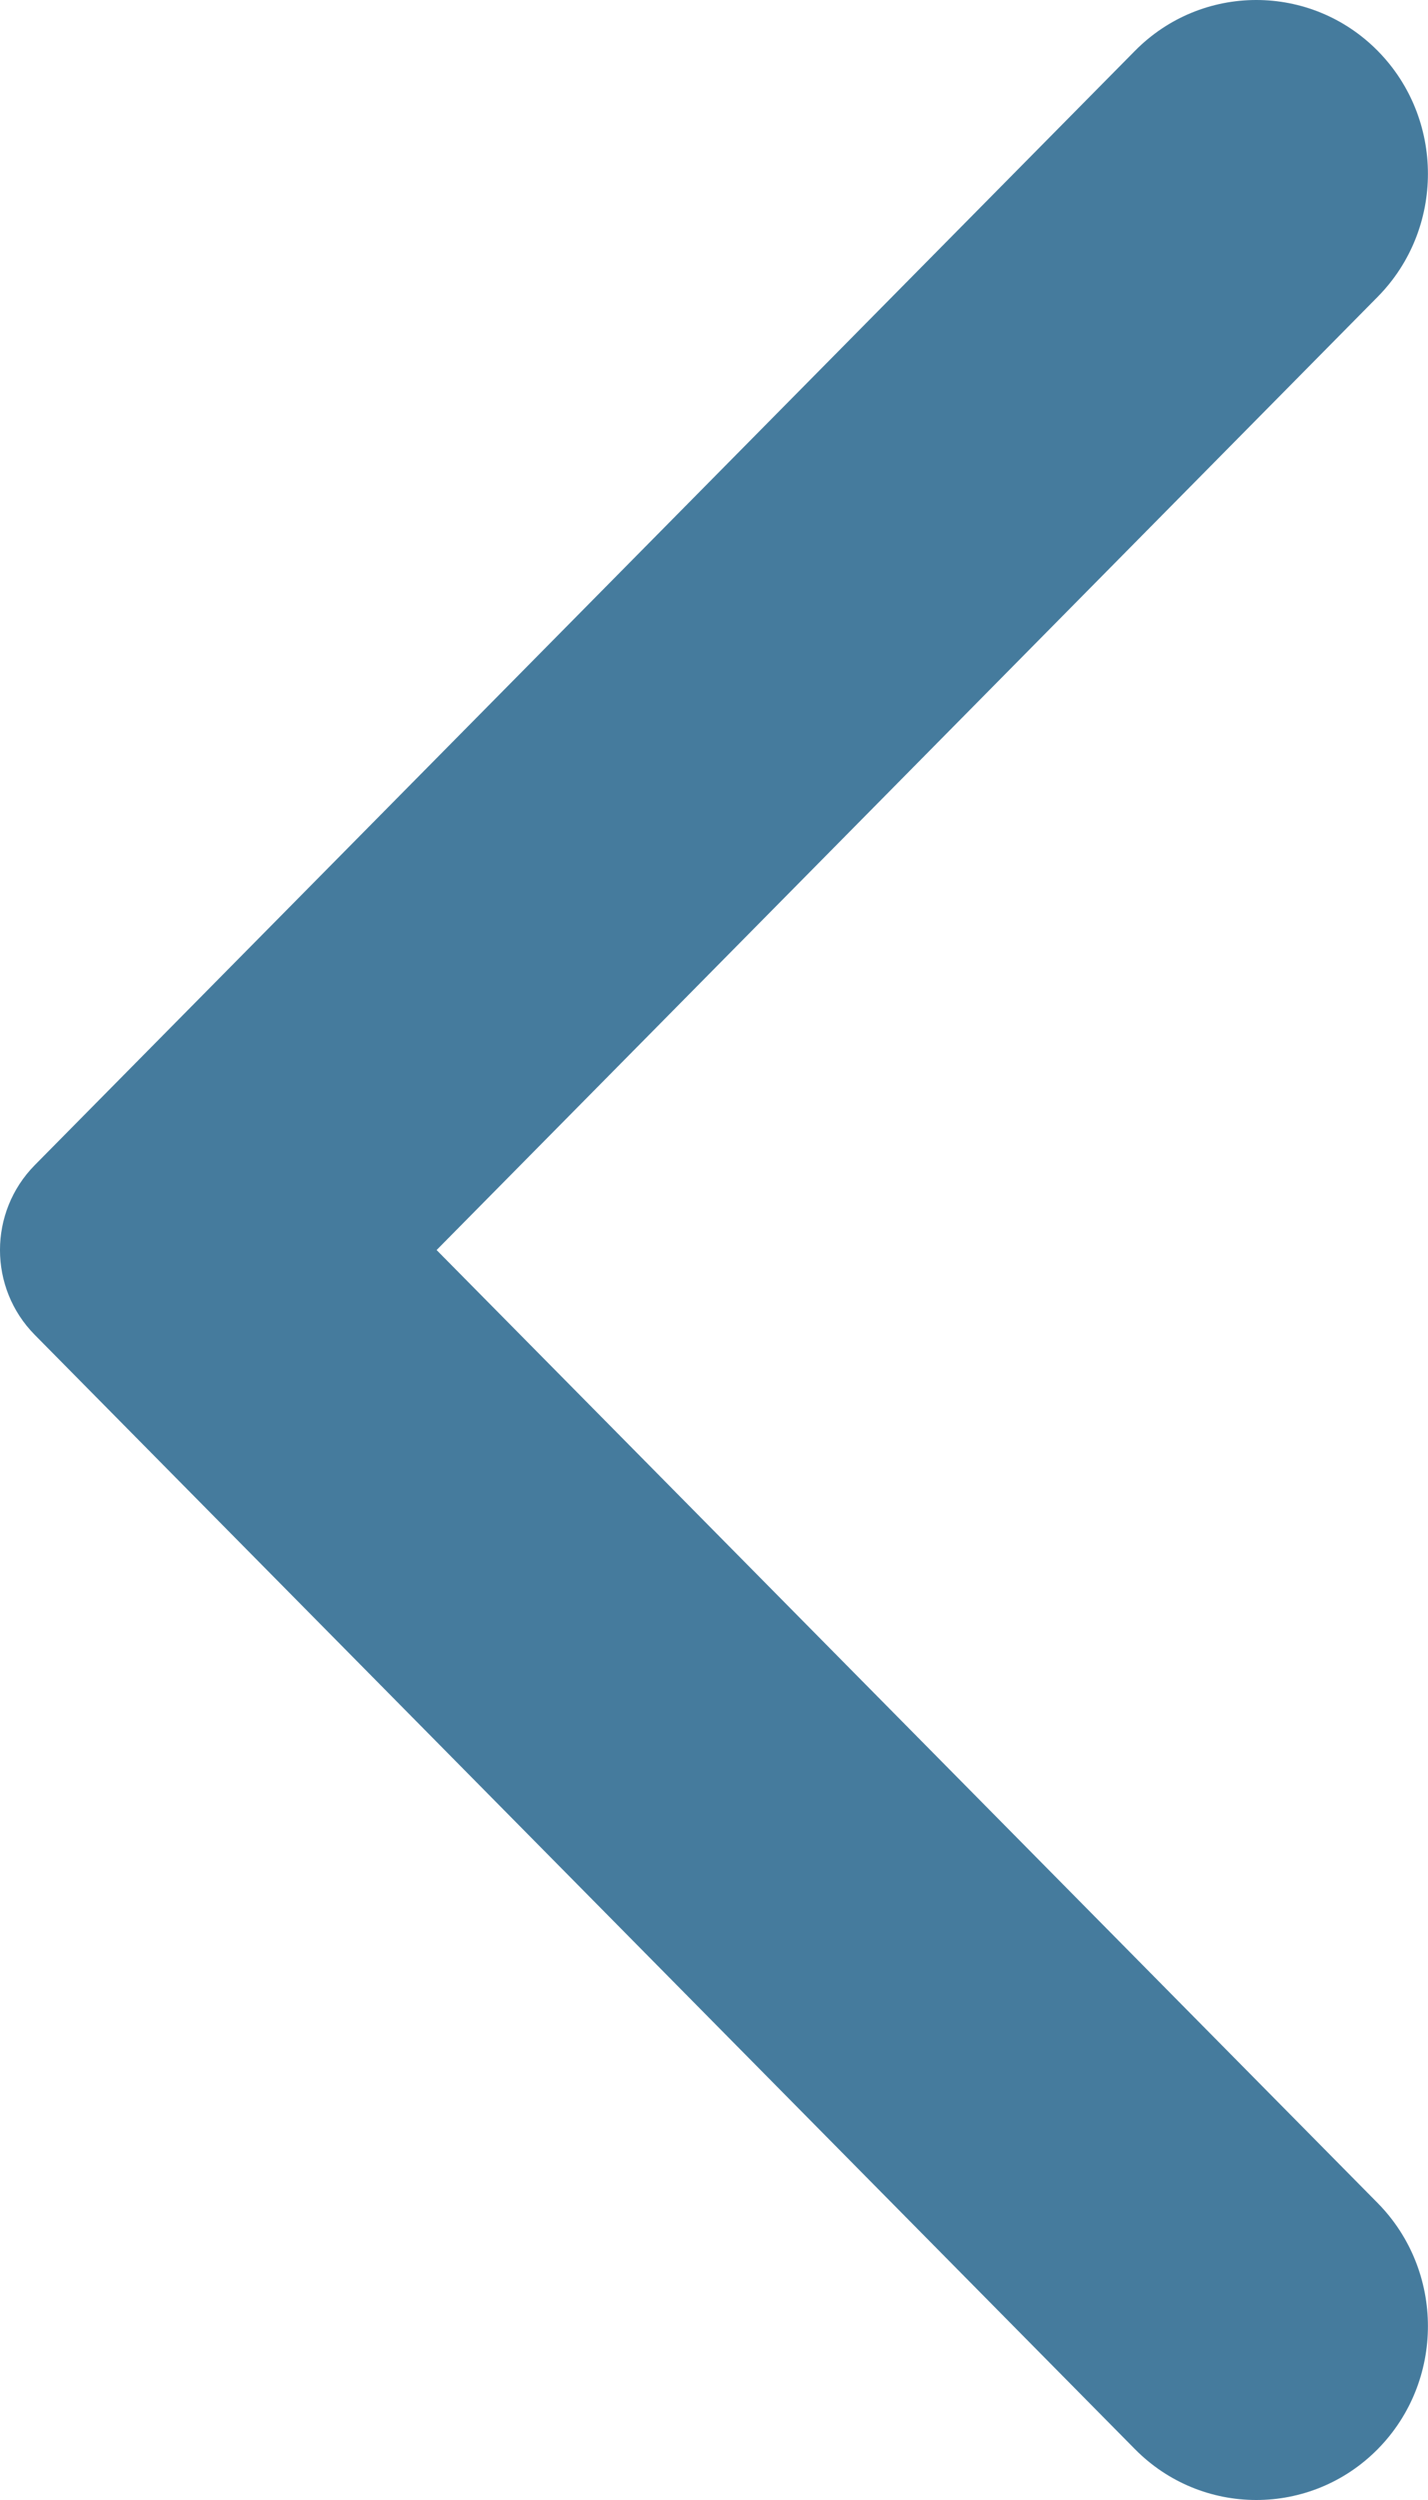 <svg width="32" height="56" viewBox="0 0 32 56" fill="none" xmlns="http://www.w3.org/2000/svg">
<path fill-rule="evenodd" clip-rule="evenodd" d="M0.779 29.901C-0.26 28.85 -0.26 27.153 0.779 26.099L25.432 1.14C26.932 -0.38 29.372 -0.38 30.874 1.14C32.373 2.66 32.373 5.127 30.874 6.647L9.784 28.001L30.874 49.35C32.373 50.873 32.373 53.34 30.874 54.86C29.372 56.38 26.932 56.38 25.432 54.86L0.779 29.901Z" fill="#457B9D"/>
</svg>
